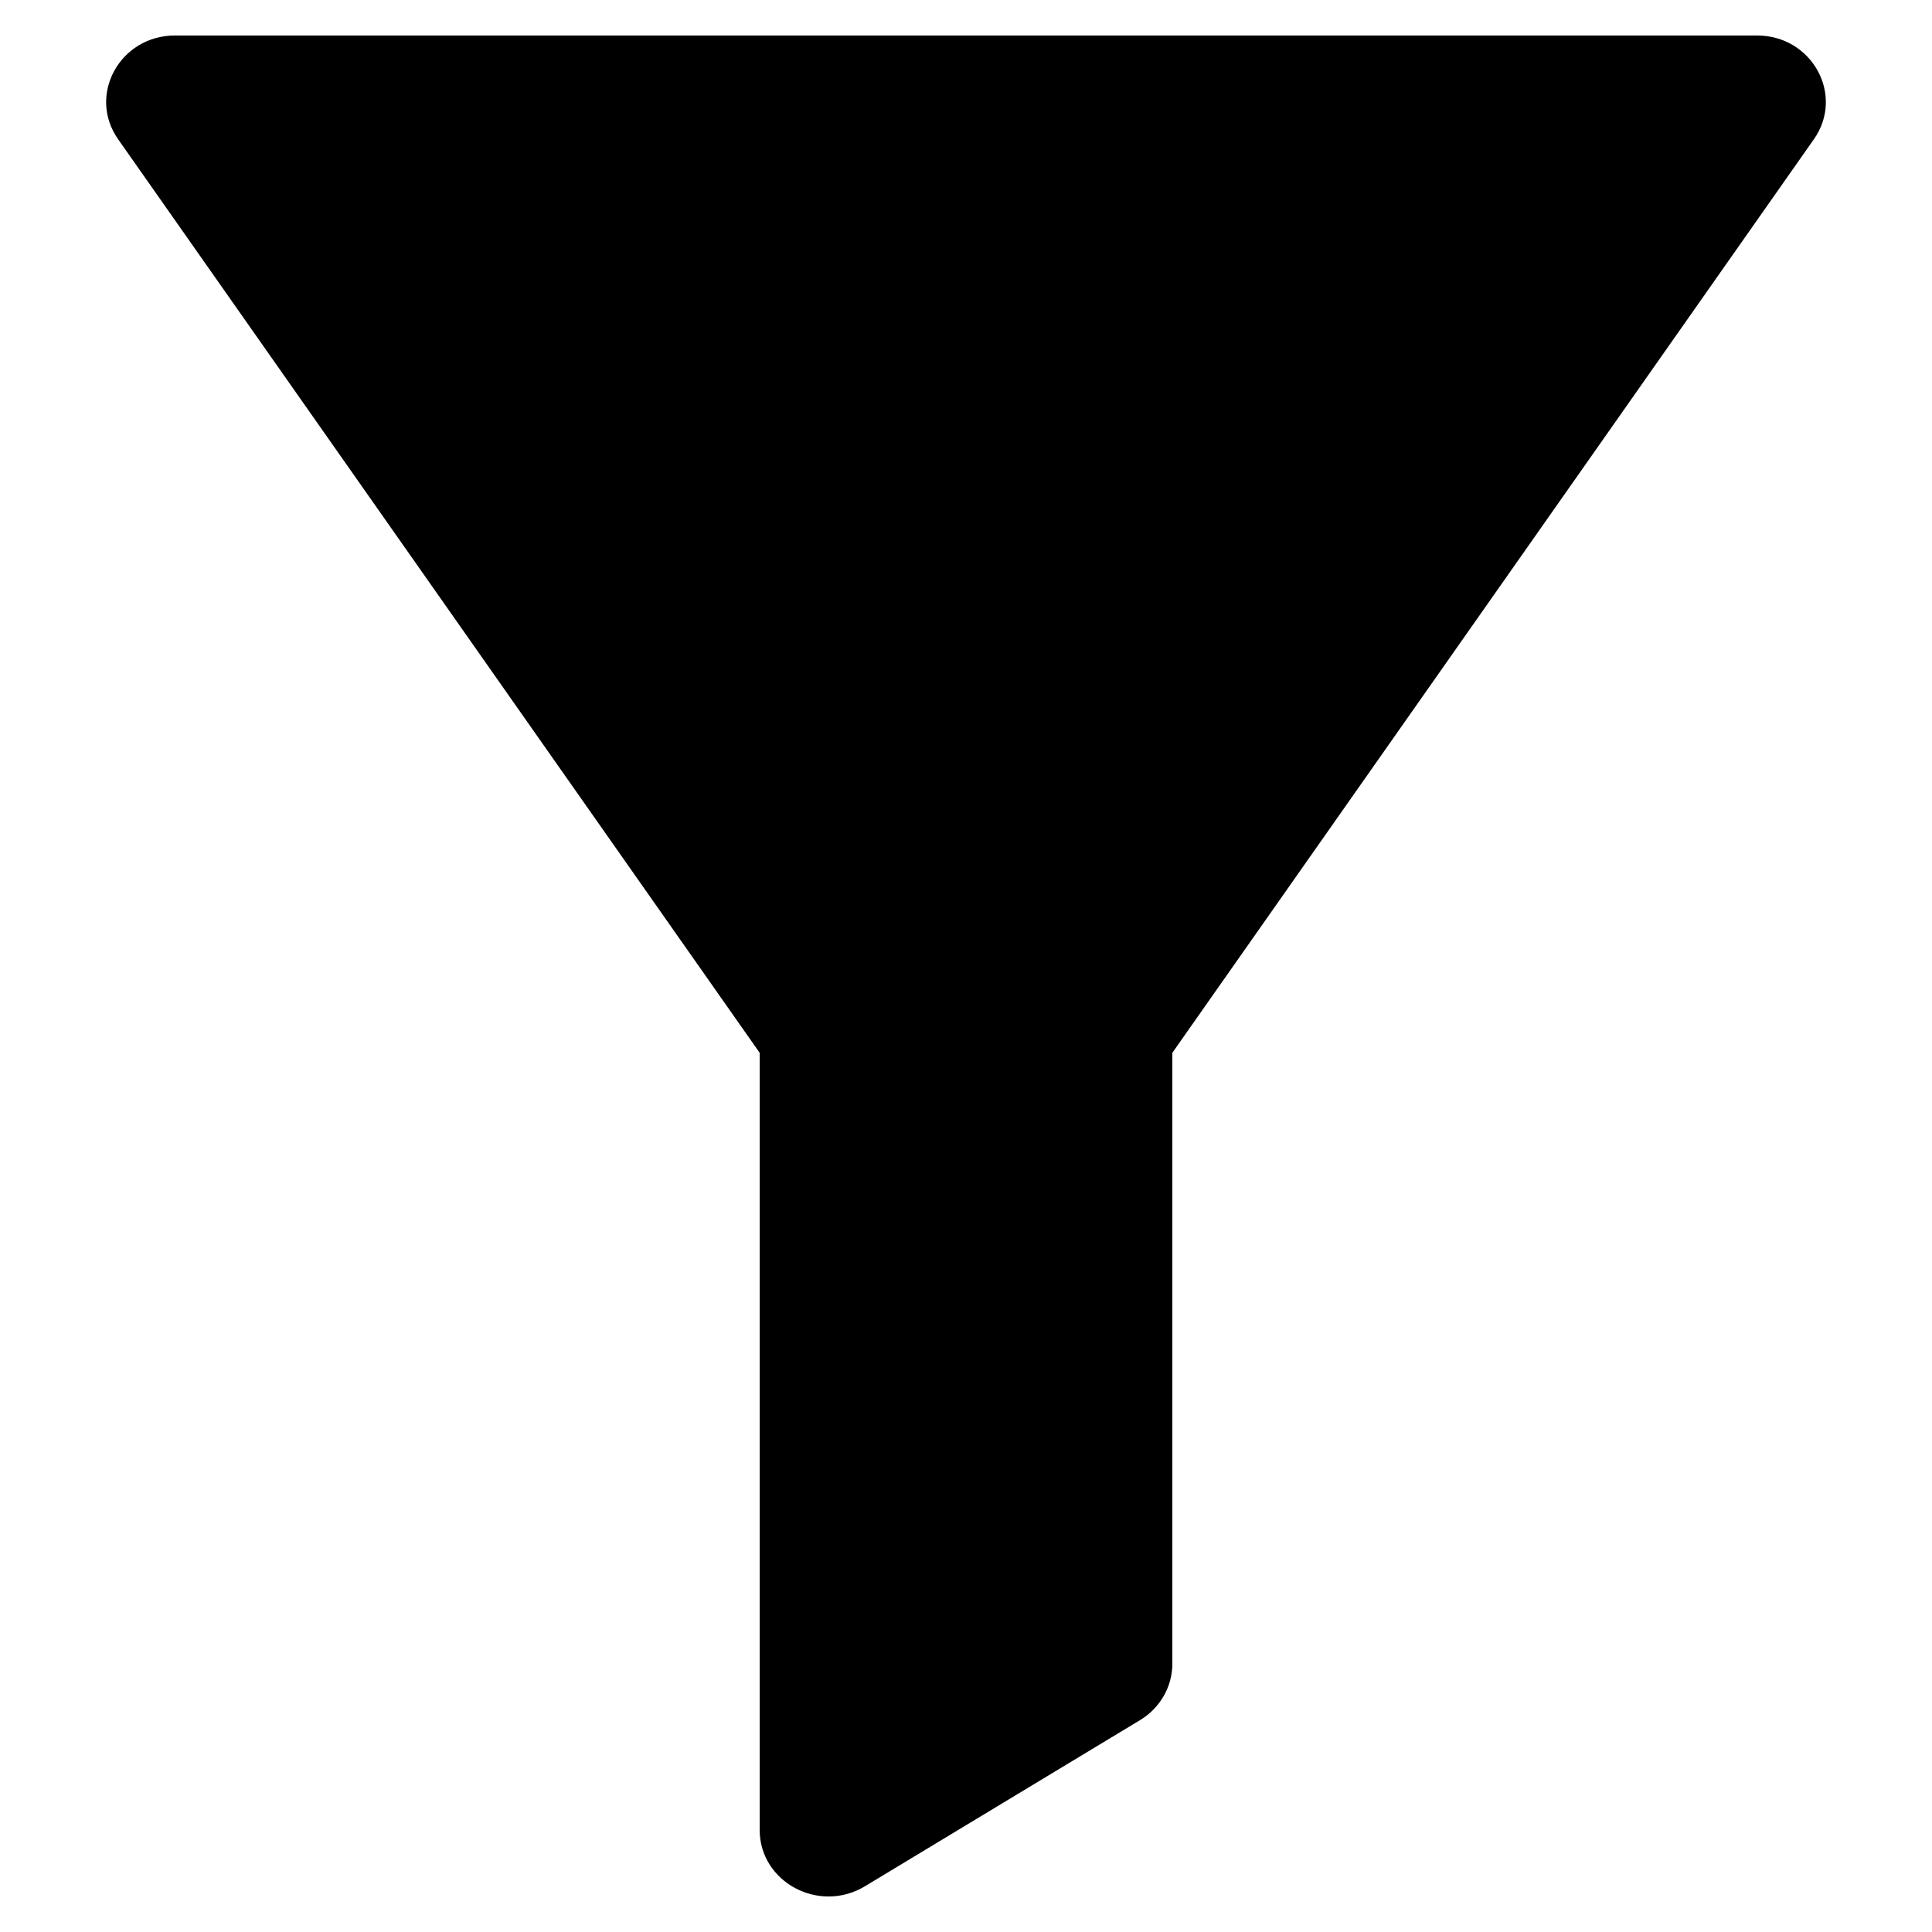 <?xml version="1.0" encoding="UTF-8" standalone="no" ?>
<!DOCTYPE svg PUBLIC "-//W3C//DTD SVG 1.1//EN" "http://www.w3.org/Graphics/SVG/1.1/DTD/svg11.dtd">
<svg xmlns="http://www.w3.org/2000/svg" xmlns:xlink="http://www.w3.org/1999/xlink" version="1.1" width="500" height="500" viewBox="0 0 500 500" xml:space="preserve">
<desc>Created with Fabric.js 4.6.0</desc>
<defs>
</defs>
<g transform="matrix(0.89 0 0 0.86 250 250)" id="p1Ogxpk3j_s6WxzJjAcNL"  >
<path style="stroke: none; stroke-width: 1; stroke-dasharray: none; stroke-linecap: butt; stroke-dashoffset: 0; stroke-linejoin: miter; stroke-miterlimit: 4; fill: rgb(0,0,0); fill-rule: evenodd; opacity: 1;" vector-effect="non-scaling-stroke"  transform=" translate(-350, -280.02)" d="M 103.45 31.23 C 94.438 17.949 103.954 0 120.001 0 L 580.001 0 C 596.048 0 605.563 17.949 596.552 31.23 L 410.002 306.14 L 410.002 490 C 410.002 496.895 406.451 503.305 400.604 506.961 L 320.604 556.961 C 307.28 565.285 290.002 555.707 290.002 540 L 290.002 306.14 z" stroke-linecap="round" />
</g>
</svg>